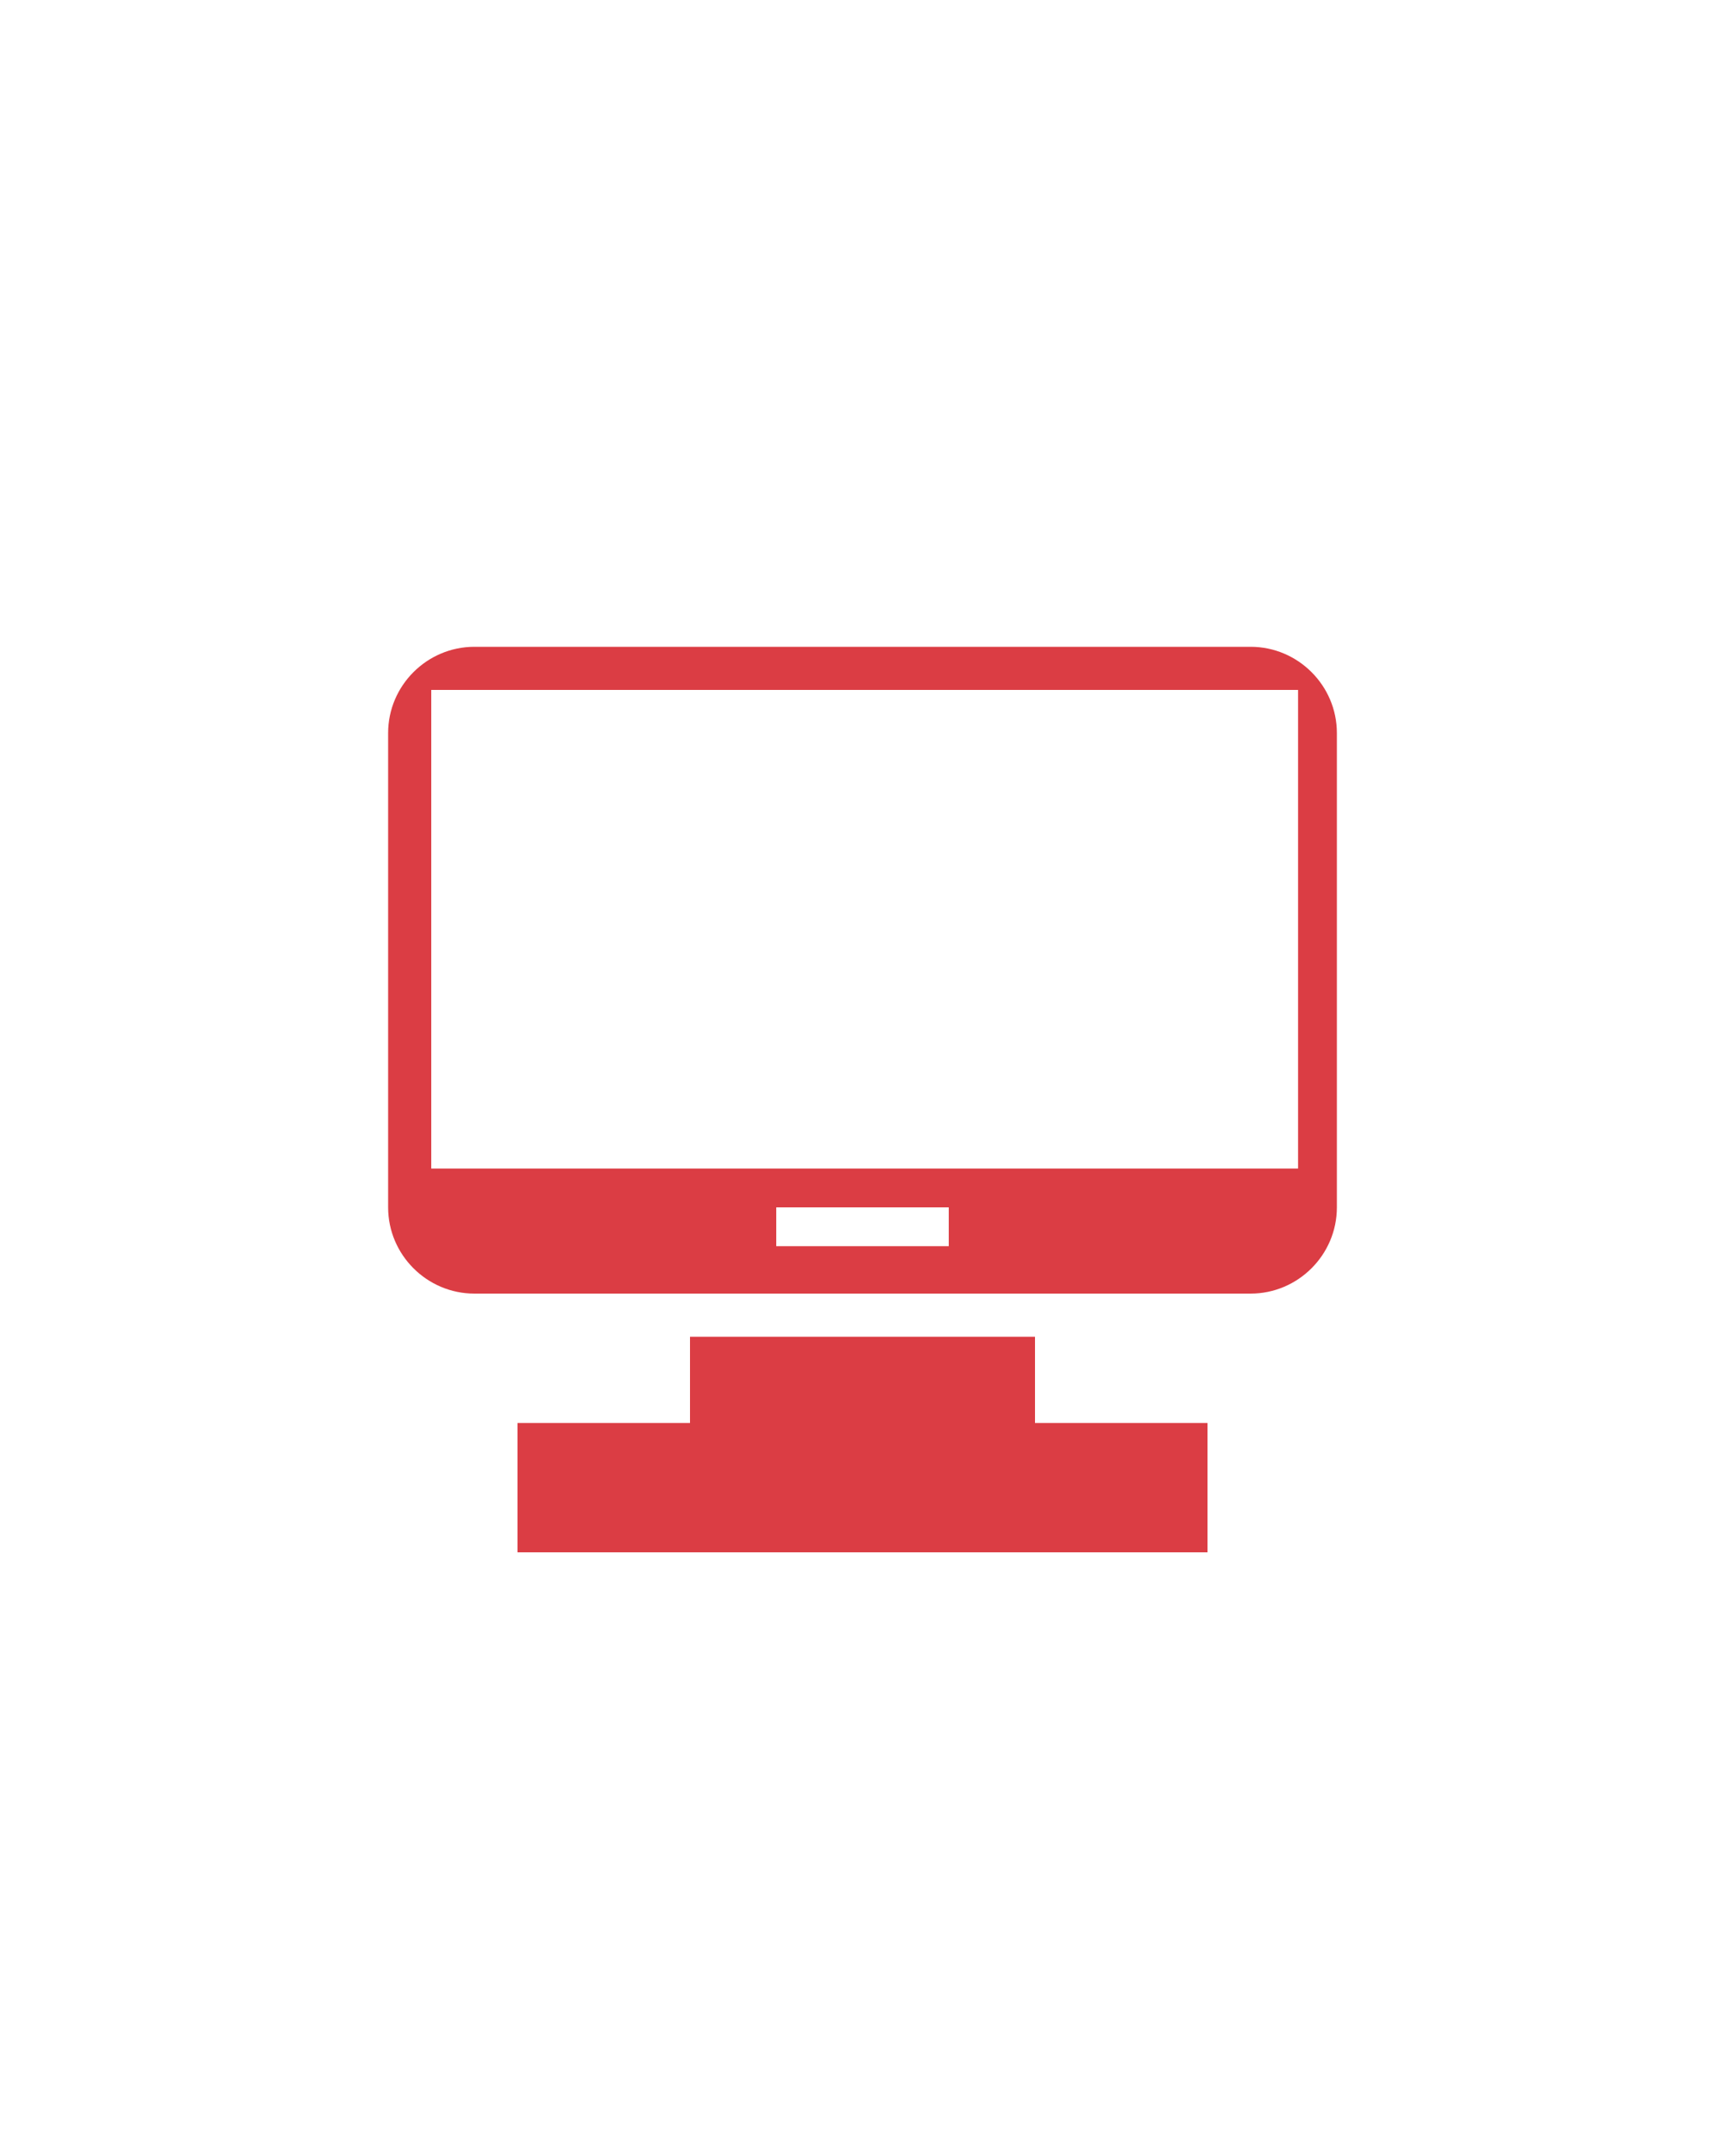 <?xml version="1.0" encoding="utf-8"?>
<!-- Generator: Adobe Illustrator 23.0.1, SVG Export Plug-In . SVG Version: 6.00 Build 0)  -->
<svg version="1.1" id="Layer_1" xmlns="http://www.w3.org/2000/svg" xmlns:xlink="http://www.w3.org/1999/xlink" x="0px" y="0px"
	 viewBox="0 0 40 50" style="enable-background:new 0 0 40 50;" xml:space="preserve">
<style type="text/css">
	.st0{fill-rule:evenodd;clip-rule:evenodd;fill:#DB3D44;}
</style>
<g>
	<path class="st0" d="M29,15H11c-1.1,0-2,0.9-2,2v11c0,1.1,0.9,2,2,2h18c1.1,0,2-0.9,2-2V17C31,15.9,30.1,15,29,15z M22,28.9h-4V28
		h4V28.9z M30.1,27.1H10V16h20.1V27.1z M24,31h-8v2h-4v3h16v-3h-4V31z"/>
</g>
</svg>
